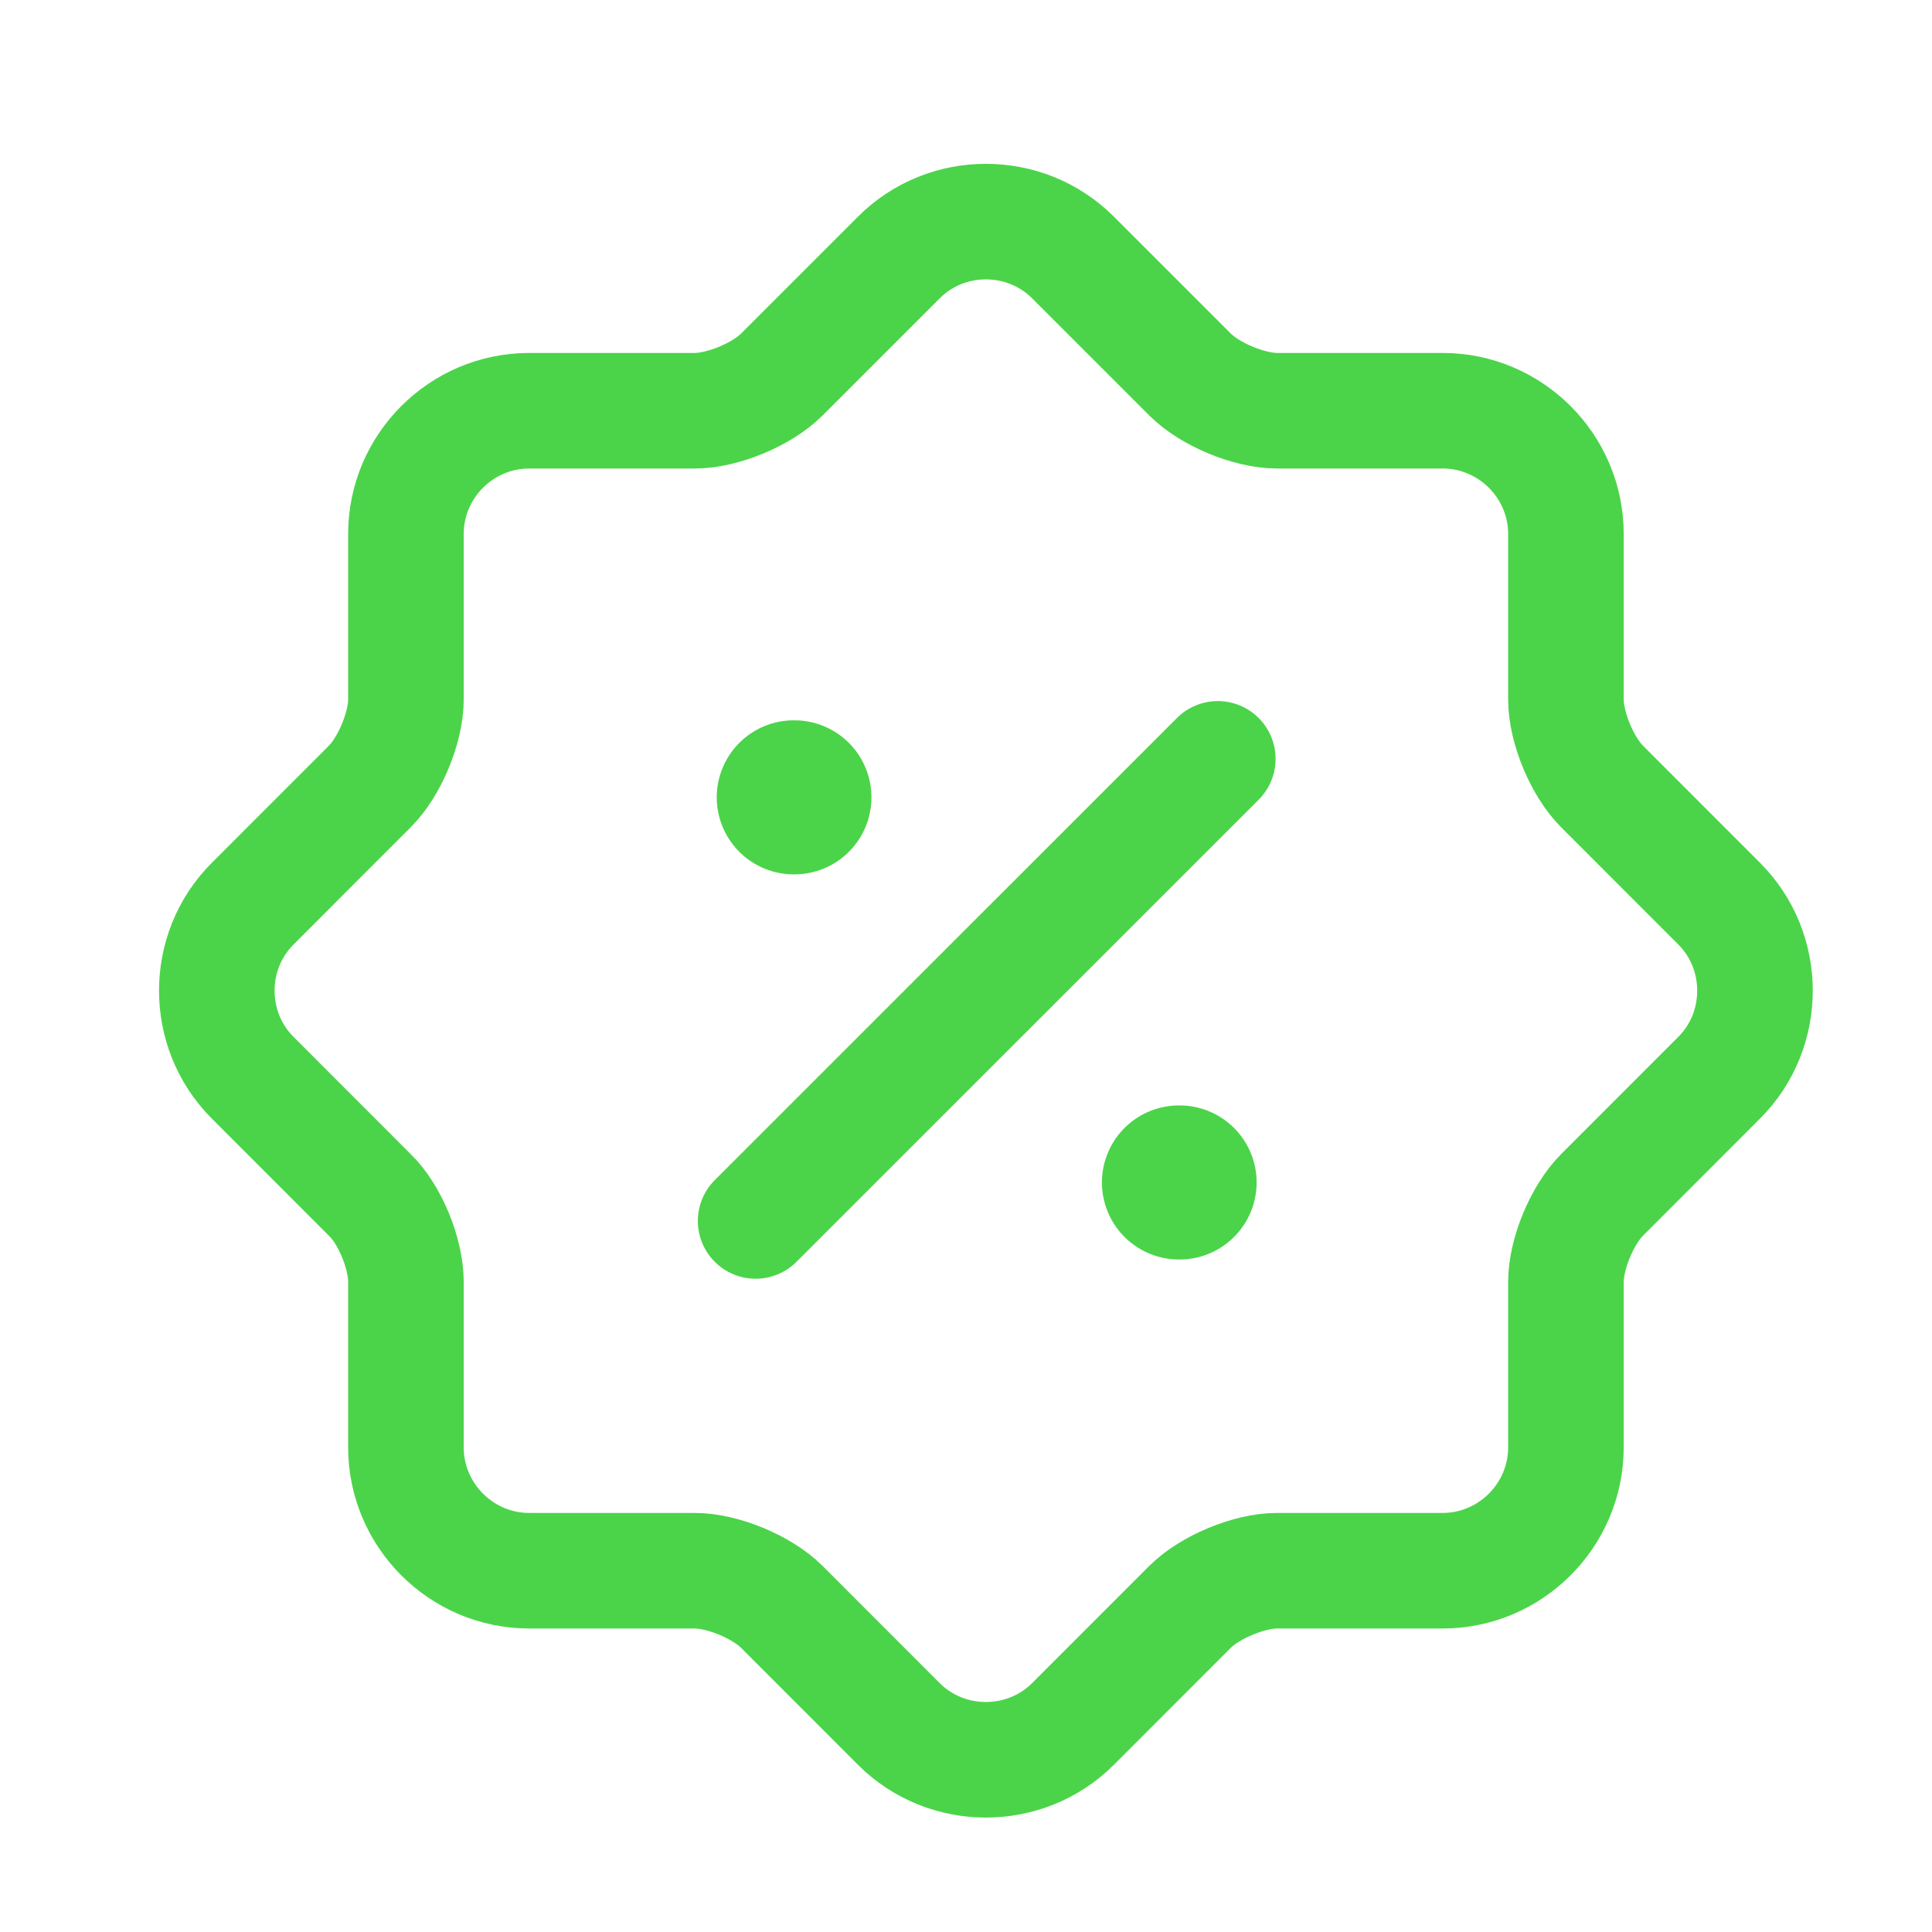 <svg width="27" height="27" viewBox="0 0 27 27" fill="none" xmlns="http://www.w3.org/2000/svg">
<path d="M5.167 16.698L3.531 15.061C2.863 14.394 2.863 13.296 3.531 12.629L5.167 10.992C5.447 10.713 5.673 10.164 5.673 9.776V7.462C5.673 6.515 6.448 5.74 7.395 5.74H9.709C10.097 5.74 10.646 5.514 10.926 5.234L12.562 3.598C13.229 2.93 14.327 2.93 14.995 3.598L16.631 5.234C16.911 5.514 17.46 5.74 17.847 5.74H20.161C21.109 5.74 21.884 6.515 21.884 7.462V9.776C21.884 10.164 22.11 10.713 22.39 10.992L24.026 12.629C24.693 13.296 24.693 14.394 24.026 15.061L22.39 16.698C22.11 16.977 21.884 17.526 21.884 17.914V20.228C21.884 21.175 21.109 21.951 20.161 21.951H17.847C17.46 21.951 16.911 22.177 16.631 22.456L14.995 24.093C14.327 24.76 13.229 24.76 12.562 24.093L10.926 22.456C10.646 22.177 10.097 21.951 9.709 21.951H7.395C6.448 21.951 5.673 21.175 5.673 20.228V17.914C5.673 17.516 5.447 16.967 5.167 16.698Z" stroke="#4BD449" stroke-width="1.615" stroke-linecap="round" stroke-linejoin="round"/>
<path d="M10.56 17.063L17.019 10.605" stroke="#4BD449" stroke-width="1.615" stroke-linecap="round" stroke-linejoin="round"/>
<path d="M16.476 16.525H16.485" stroke="#4BD449" stroke-width="2.153" stroke-linecap="round" stroke-linejoin="round"/>
<path d="M11.093 11.143H11.102" stroke="#4BD449" stroke-width="2.153" stroke-linecap="round" stroke-linejoin="round"/>
</svg>
